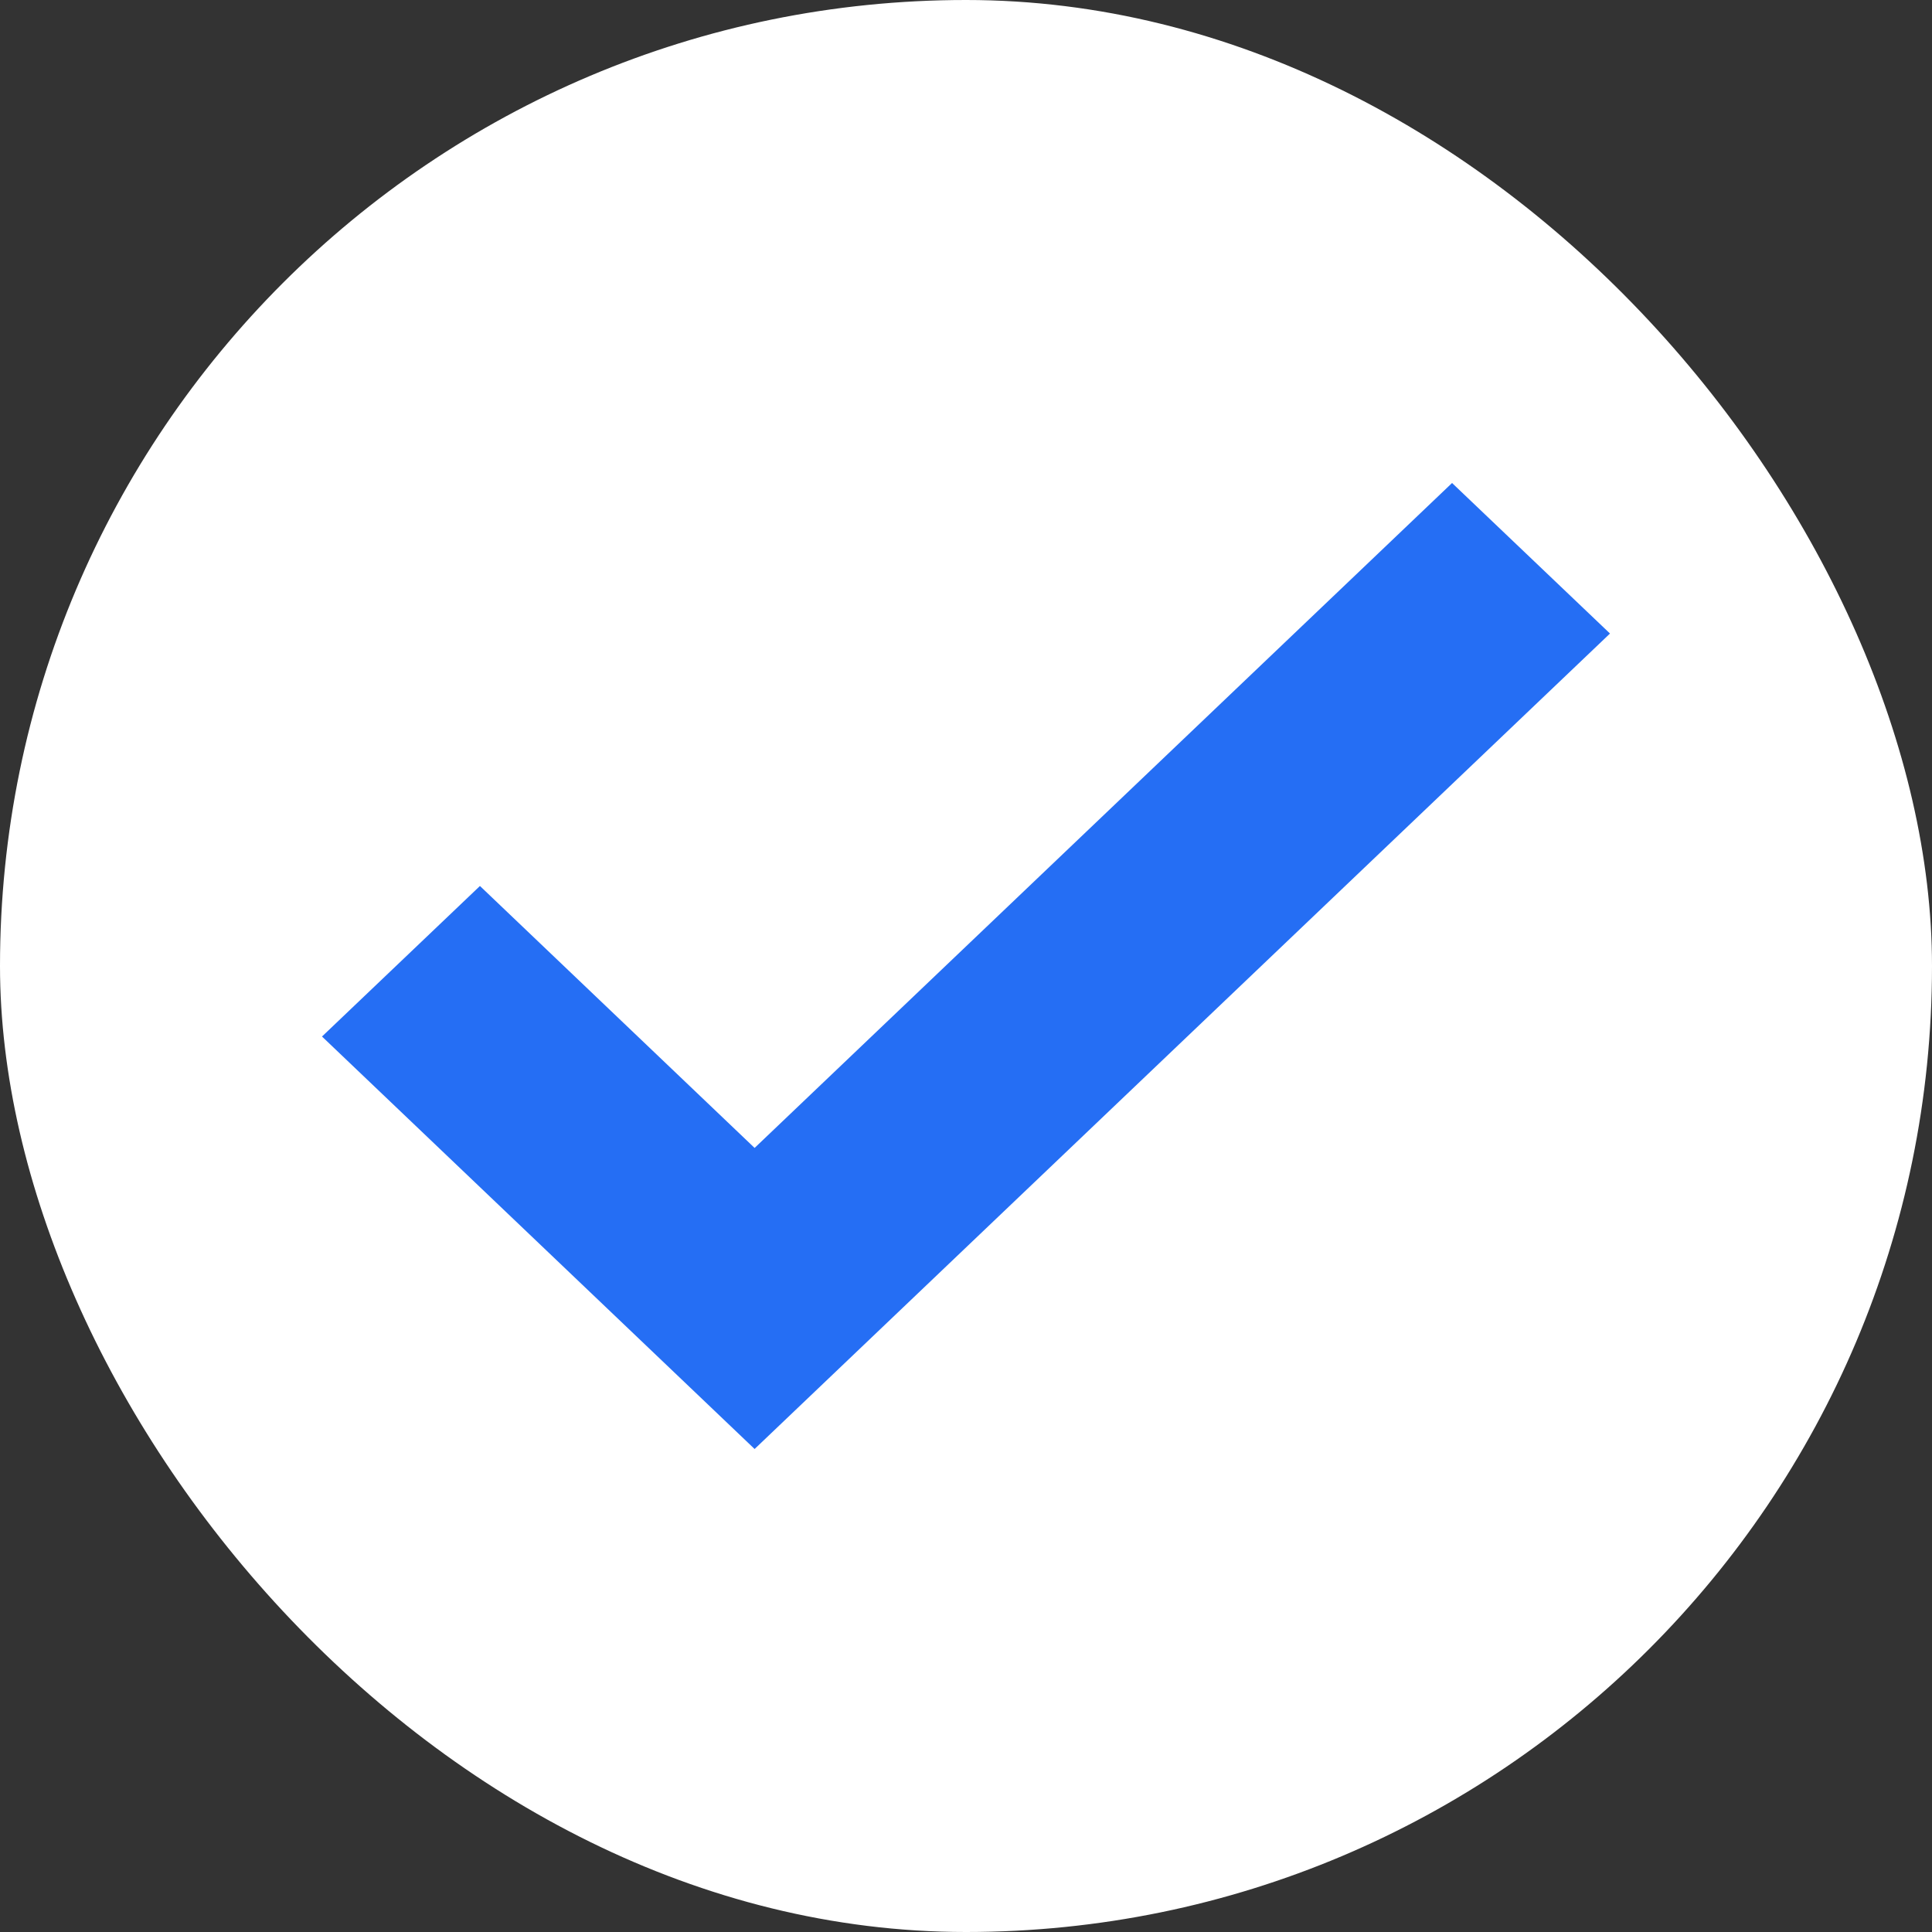 <svg width="12" height="12" viewBox="0 0 12 12" fill="none" xmlns="http://www.w3.org/2000/svg">
<rect x="0" y="0" width="12" height="12" fill="#333333" stroke="none"/>
<rect width="12" height="12" rx="6" fill="white"/>
<path d="M4.687 9L2 6.438L2.981 5.503L4.687 7.13L9.019 3L10 3.935L4.687 9Z" fill="#256EF4"/>
</svg>
